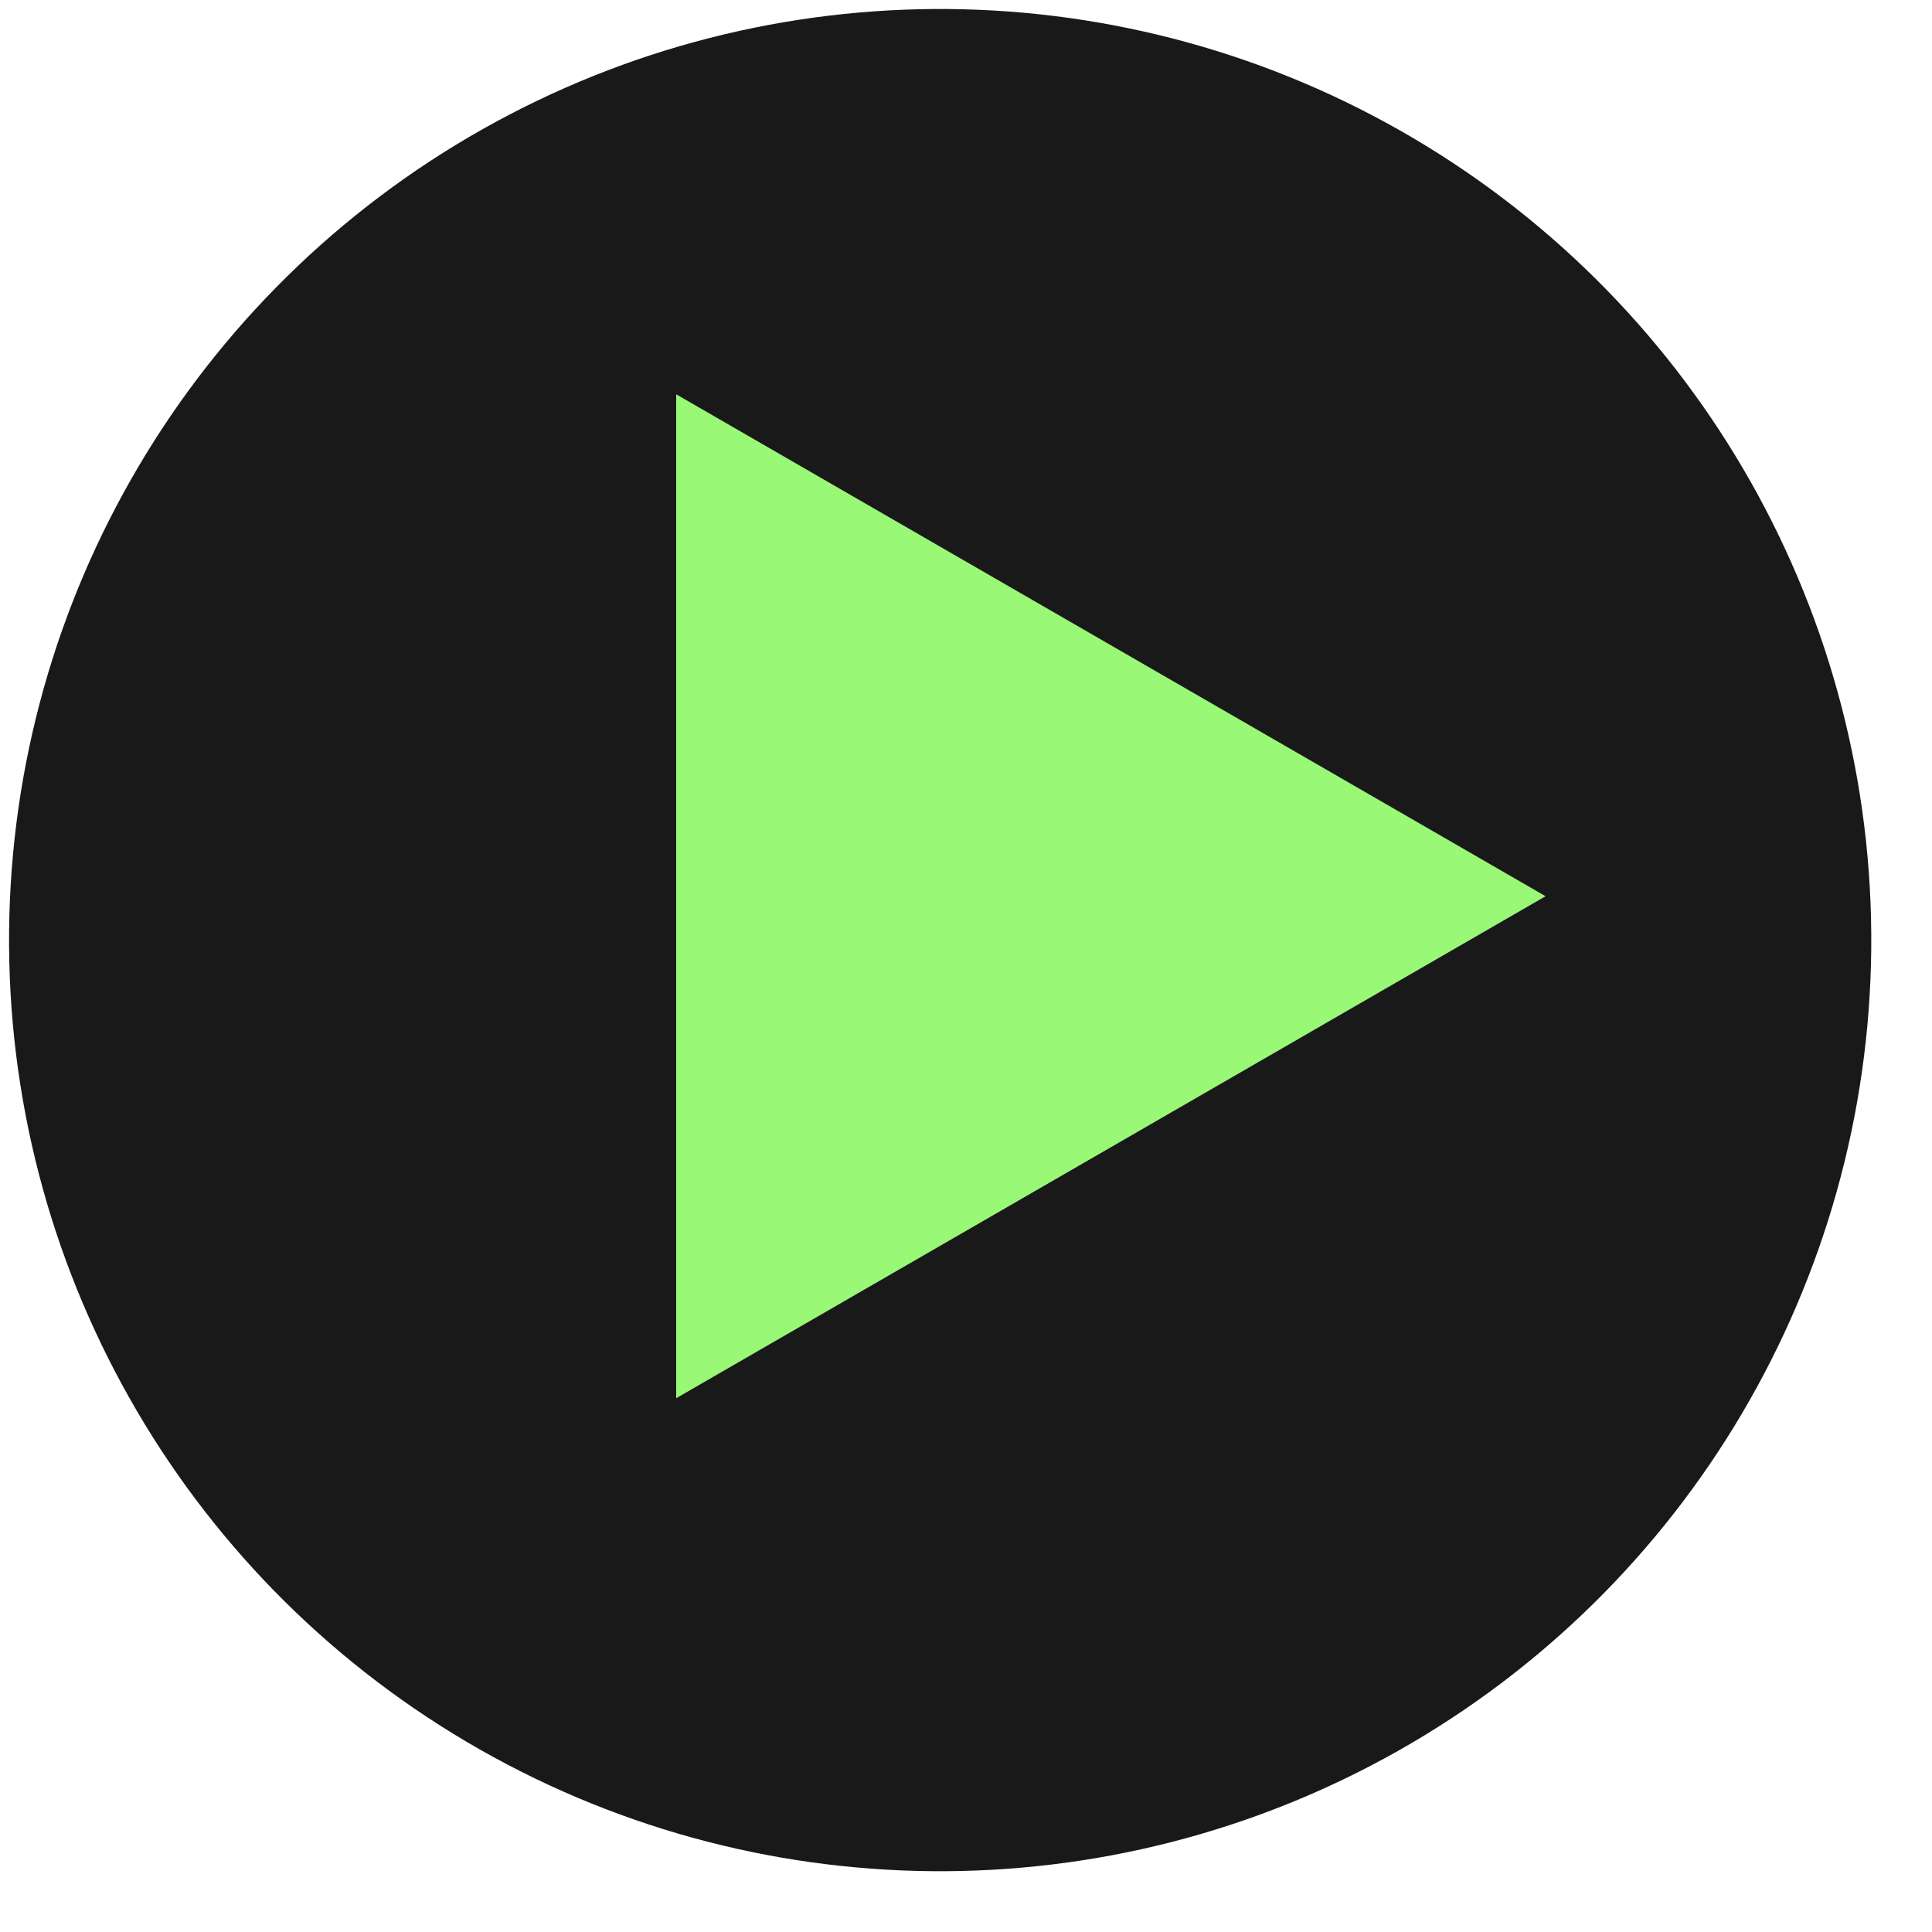 <svg width="35" height="35" viewBox="0 0 35 35" fill="none" xmlns="http://www.w3.org/2000/svg">
    <circle cx="17.032" cy="17.031" r="16.868" transform="rotate(0.556 17.032 17.031)"
        fill="#191919" />
    <path d="M28 16.236L12.25 7.143L12.25 25.33L28 16.236Z" fill="#99F876" />
</svg>
